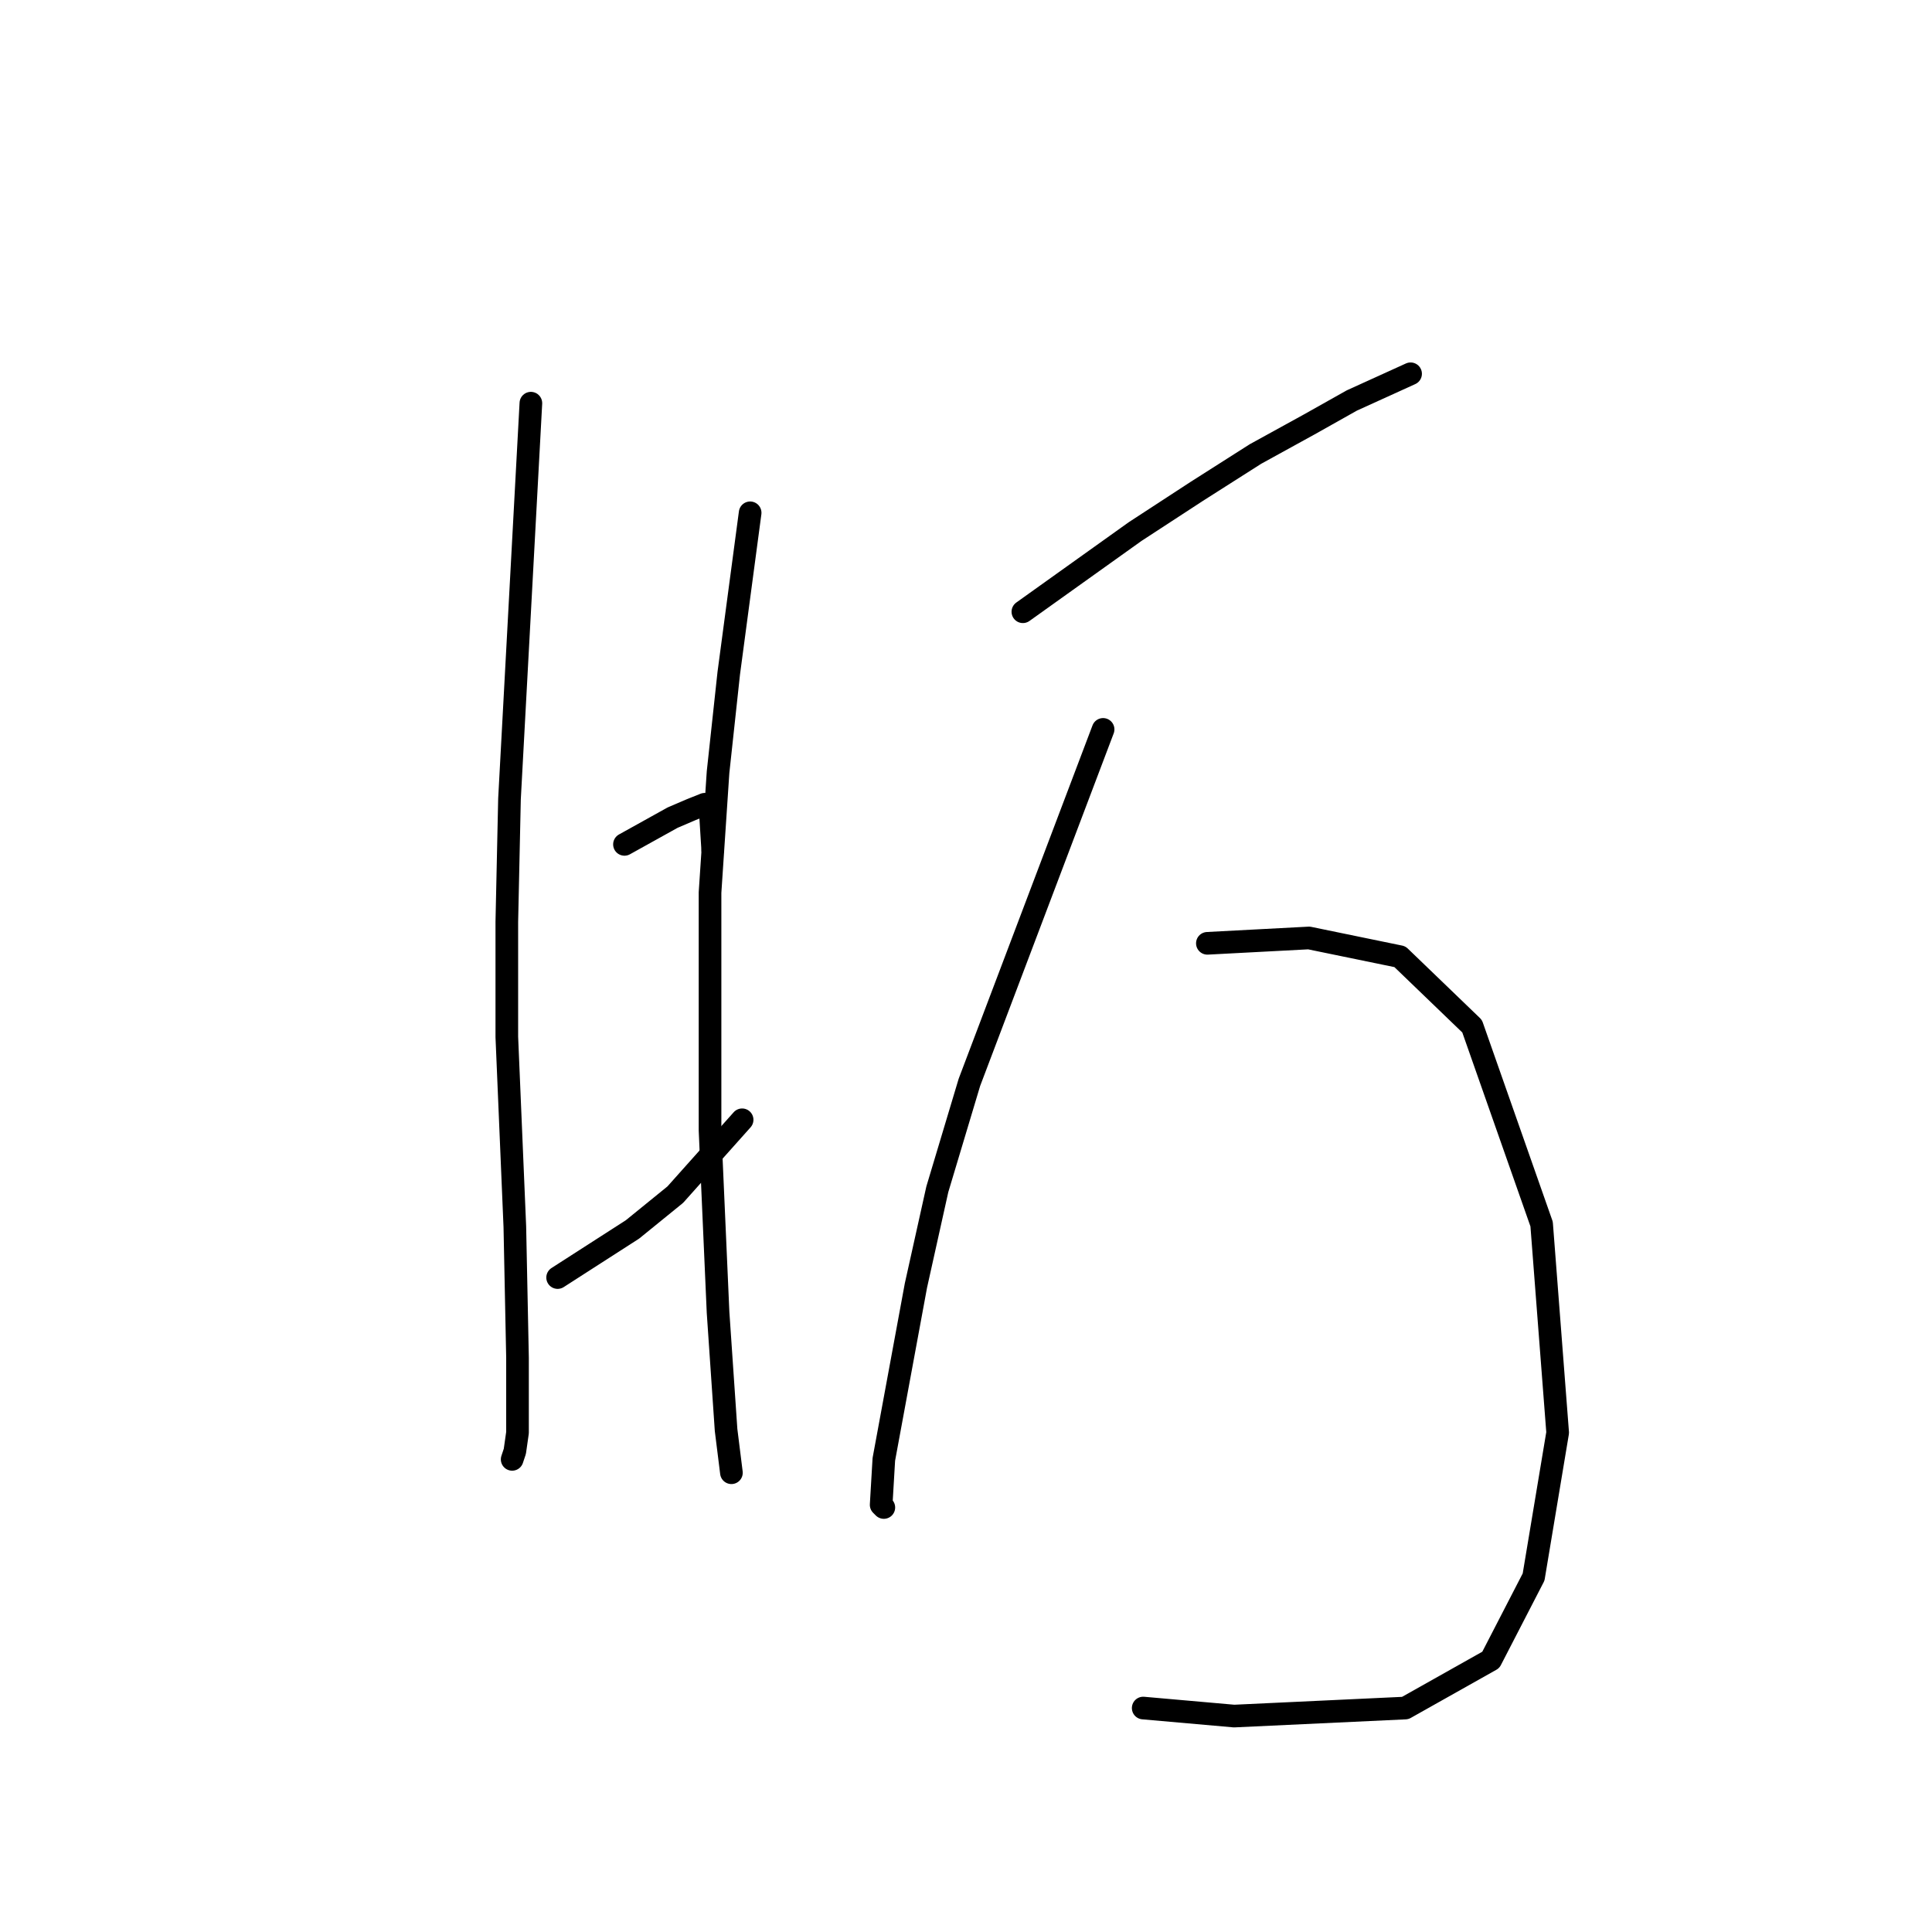<?xml version="1.0" standalone="no"?>
    <svg width="256" height="256" xmlns="http://www.w3.org/2000/svg" version="1.1">
    <polyline stroke="black" stroke-width="3" stroke-linecap="round" fill="transparent" stroke-linejoin="round" points="70.344 53.424 68.927 79.643 67.51 105.861 67.156 122.159 67.156 137.394 68.219 162.55 68.573 179.911 68.573 189.831 68.219 192.311 67.864 193.374 67.864 193.374 " />
        <polyline stroke="black" stroke-width="3" stroke-linecap="round" fill="transparent" stroke-linejoin="round" points="82.745 111.884 85.934 110.113 89.123 108.341 91.603 107.278 93.374 106.57 94.083 106.924 94.437 112.593 94.437 112.593 " />
        <polyline stroke="black" stroke-width="3" stroke-linecap="round" fill="transparent" stroke-linejoin="round" points="73.888 169.282 78.848 166.093 83.808 162.904 89.477 158.298 98.335 148.378 98.335 148.378 " />
        <polyline stroke="black" stroke-width="3" stroke-linecap="round" fill="transparent" stroke-linejoin="round" points="99.398 67.95 97.98 78.58 96.563 89.209 95.146 102.318 94.083 118.262 94.083 149.795 95.146 173.888 96.209 189.477 96.917 195.146 96.917 195.146 " />
        <polyline stroke="black" stroke-width="3" stroke-linecap="round" fill="transparent" stroke-linejoin="round" points="135.537 81.06 142.977 75.745 150.417 70.431 158.566 65.116 166.361 60.156 173.447 56.258 179.116 53.07 186.911 49.527 186.911 49.527 " />
        <polyline stroke="black" stroke-width="3" stroke-linecap="round" fill="transparent" stroke-linejoin="round" points="146.166 96.649 137.308 120.033 128.451 143.417 124.199 157.59 121.364 170.345 117.113 193.374 116.758 199.398 117.113 199.752 117.113 199.752 " />
        <polyline stroke="black" stroke-width="3" stroke-linecap="round" fill="transparent" stroke-linejoin="round" points="159.984 124.994 166.715 124.639 173.447 124.285 185.494 126.765 195.06 135.977 204.272 162.196 206.398 189.831 203.209 208.964 197.54 219.947 186.202 226.325 163.527 227.388 151.48 226.325 151.48 226.325 " />
        </svg>